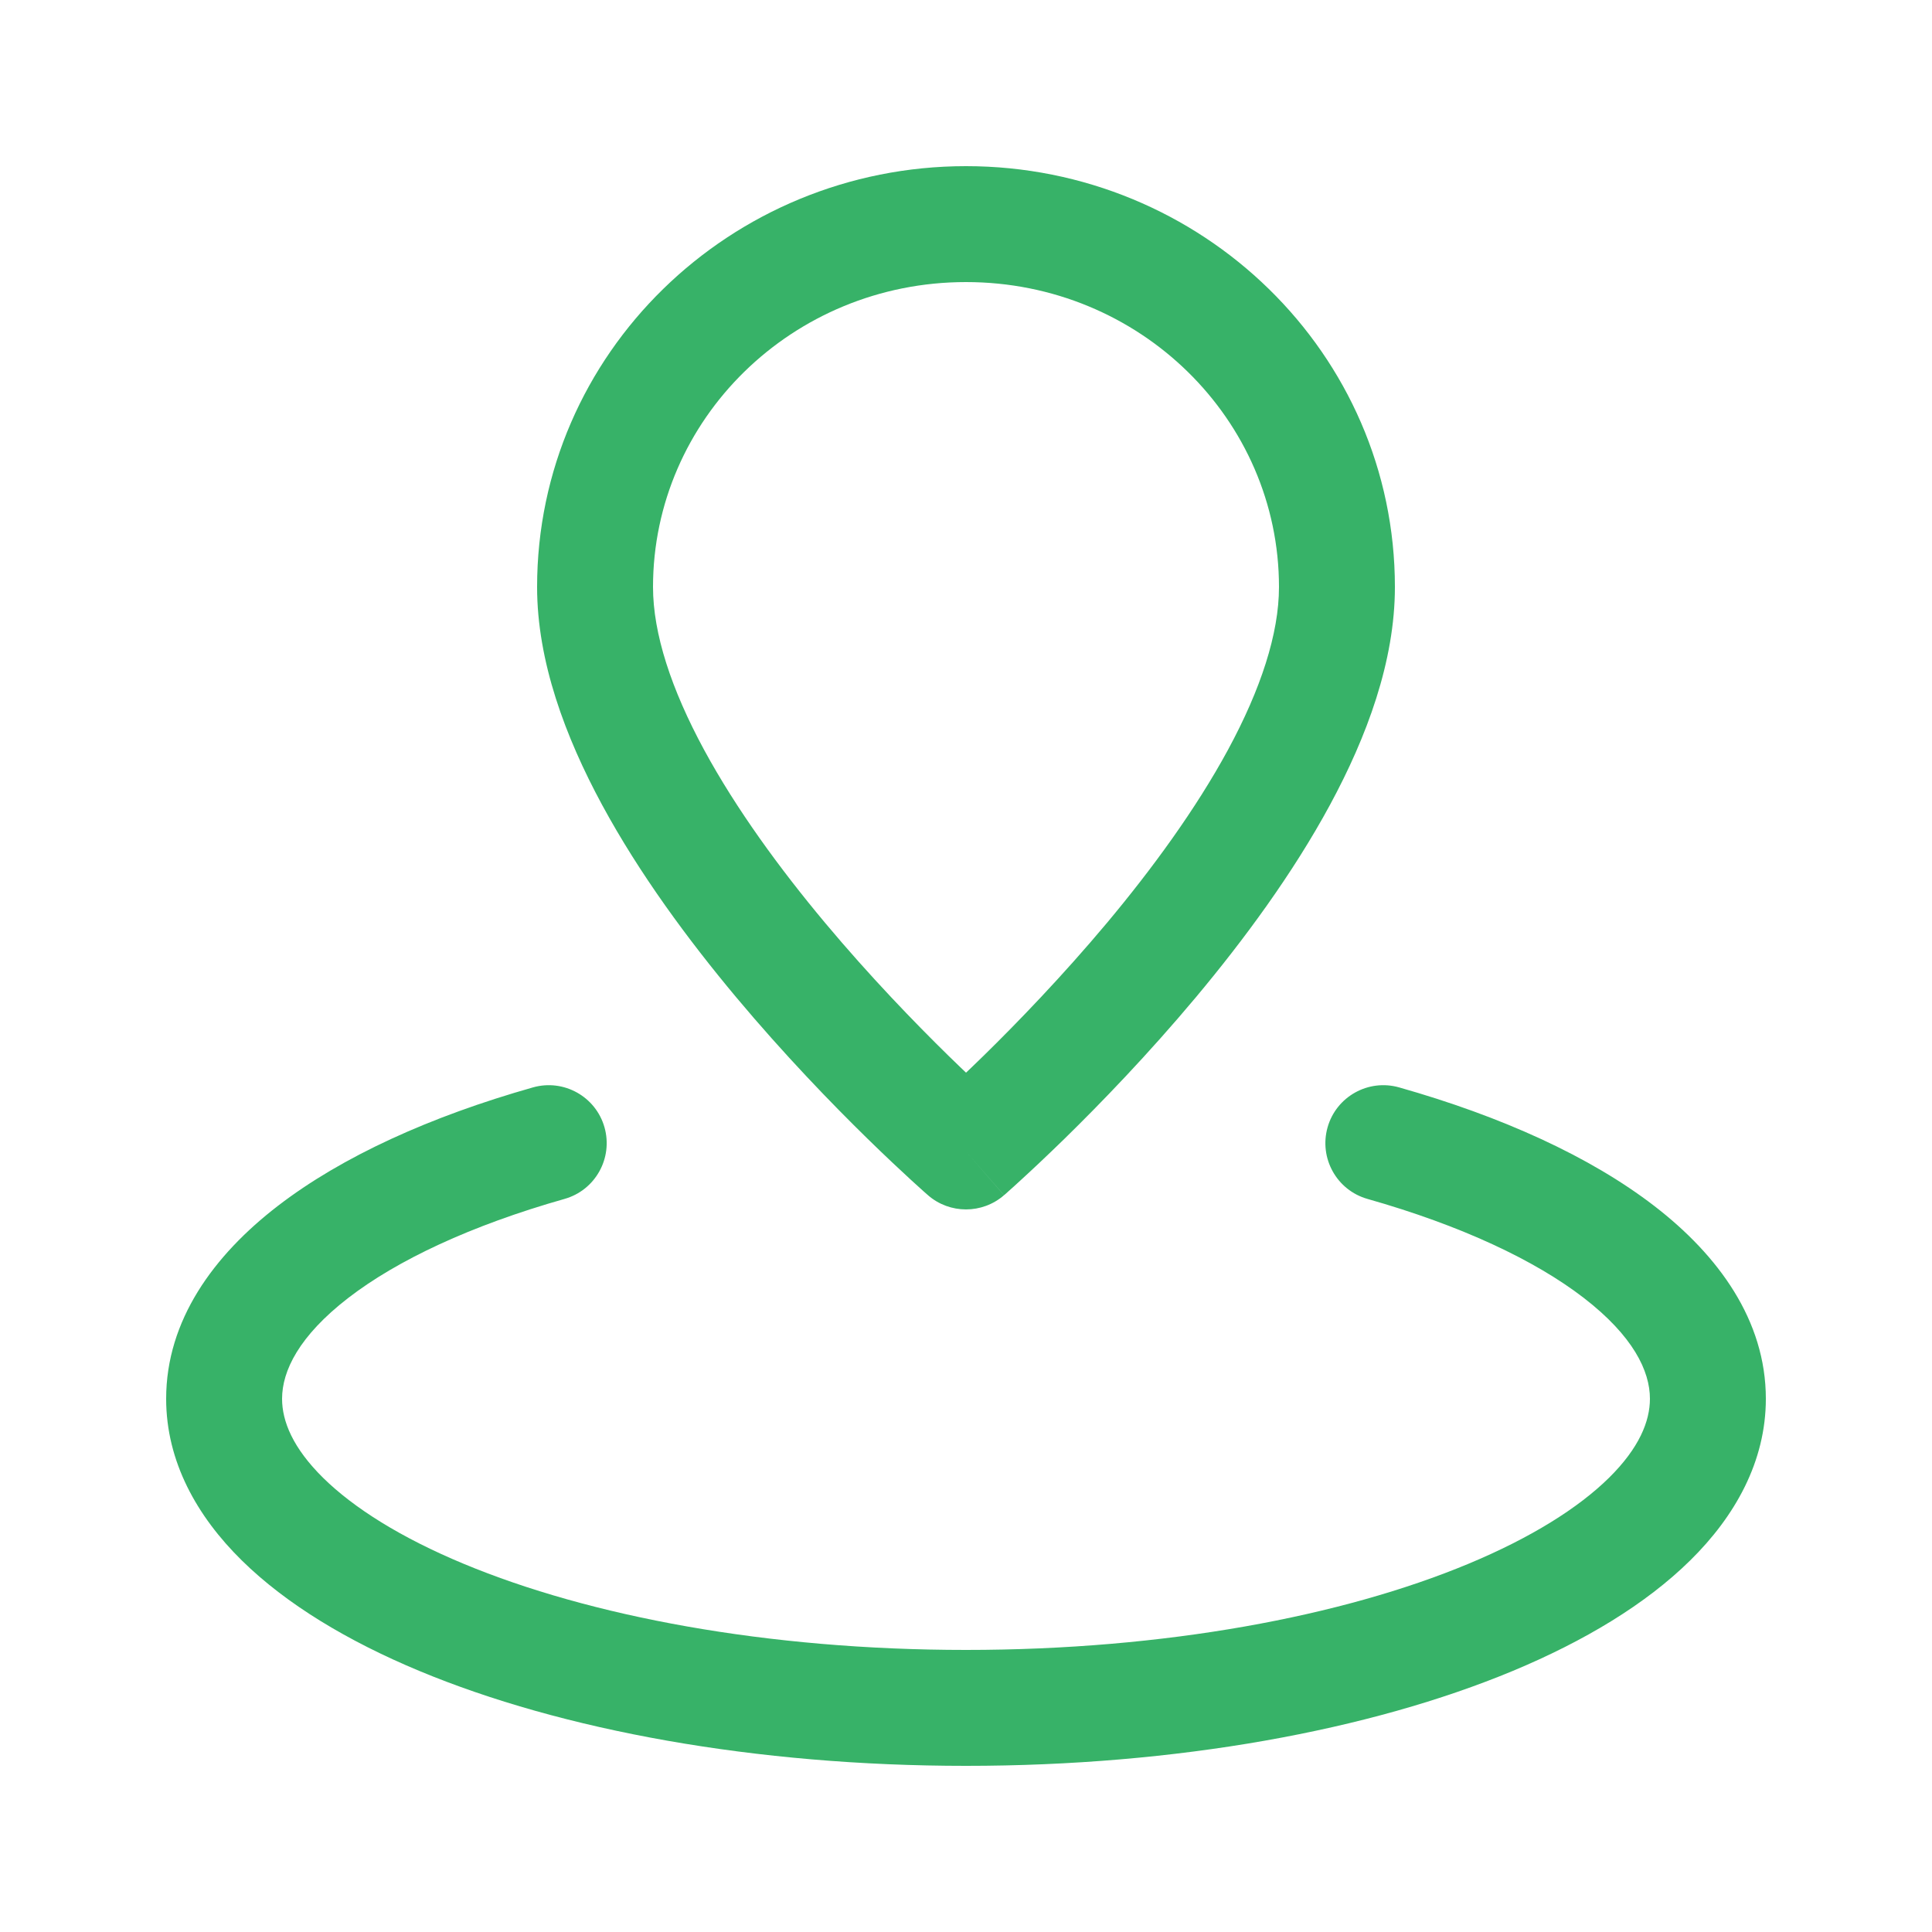 <svg width="25" height="25" viewBox="0 0 25 25" fill="none" xmlns="http://www.w3.org/2000/svg">
<g id="Travel &#38; Location">
<path id="Icon" d="M12.5 14.9L12.008 15.466C12.29 15.711 12.71 15.711 12.992 15.466L12.5 14.9ZM7.305 15.514C7.704 15.401 7.935 14.986 7.822 14.587C7.709 14.189 7.294 13.958 6.896 14.071L7.305 15.514ZM18.105 14.071C17.707 13.958 17.292 14.189 17.179 14.587C17.066 14.986 17.297 15.401 17.695 15.514L18.105 14.071ZM16.55 7.596C16.55 8.2 16.314 8.919 15.891 9.701C15.473 10.472 14.907 11.245 14.325 11.941C13.745 12.633 13.164 13.234 12.726 13.663C12.508 13.876 12.326 14.046 12.2 14.161C12.137 14.219 12.088 14.263 12.055 14.292C12.039 14.307 12.027 14.318 12.019 14.325C12.015 14.328 12.012 14.331 12.01 14.332C12.009 14.333 12.009 14.334 12.008 14.334C12.008 14.334 12.008 14.334 12.008 14.334C12.008 14.334 12.008 14.334 12.008 14.334C12.008 14.334 12.008 14.334 12.5 14.9C12.992 15.466 12.993 15.466 12.993 15.466C12.993 15.466 12.993 15.465 12.993 15.465C12.993 15.465 12.994 15.465 12.994 15.464C12.995 15.464 12.996 15.463 12.998 15.461C13.001 15.459 13.005 15.455 13.01 15.451C13.02 15.442 13.034 15.429 13.053 15.412C13.091 15.379 13.145 15.33 13.213 15.267C13.35 15.142 13.543 14.961 13.775 14.735C14.237 14.283 14.855 13.645 15.476 12.903C16.094 12.164 16.728 11.306 17.21 10.415C17.687 9.533 18.05 8.557 18.05 7.596H16.55ZM12.5 14.9C12.992 14.334 12.993 14.334 12.993 14.334C12.993 14.334 12.993 14.334 12.993 14.334C12.993 14.334 12.993 14.334 12.992 14.334C12.992 14.334 12.992 14.333 12.991 14.332C12.989 14.331 12.986 14.328 12.982 14.325C12.974 14.318 12.962 14.307 12.945 14.292C12.913 14.263 12.864 14.219 12.801 14.161C12.675 14.046 12.493 13.876 12.275 13.663C11.837 13.234 11.255 12.633 10.676 11.941C10.094 11.245 9.528 10.472 9.11 9.701C8.687 8.919 8.45 8.2 8.45 7.596H6.95C6.95 8.557 7.314 9.533 7.791 10.415C8.273 11.306 8.907 12.164 9.525 12.903C10.146 13.645 10.764 14.283 11.226 14.735C11.457 14.961 11.651 15.142 11.787 15.267C11.856 15.33 11.91 15.379 11.947 15.412C11.966 15.429 11.981 15.442 11.991 15.451C11.996 15.455 12 15.459 12.003 15.461C12.005 15.463 12.006 15.464 12.007 15.464C12.007 15.465 12.007 15.465 12.008 15.465C12.008 15.465 12.008 15.466 12.008 15.466C12.008 15.466 12.008 15.466 12.5 14.9ZM8.45 7.596C8.45 5.432 10.248 3.65 12.5 3.65V2.15C9.451 2.15 6.95 4.573 6.95 7.596H8.45ZM12.5 3.65C14.753 3.65 16.55 5.432 16.55 7.596H18.05C18.05 4.573 15.55 2.15 12.5 2.15V3.65ZM21.35 18.1C21.35 18.391 21.212 18.736 20.82 19.123C20.425 19.512 19.814 19.897 19 20.236C17.375 20.913 15.077 21.35 12.5 21.35V22.85C15.226 22.85 17.728 22.391 19.577 21.621C20.5 21.236 21.296 20.759 21.872 20.191C22.451 19.621 22.85 18.913 22.85 18.1H21.35ZM12.5 21.35C9.924 21.35 7.626 20.913 6.001 20.236C5.186 19.897 4.576 19.512 4.181 19.123C3.789 18.736 3.65 18.391 3.65 18.1H2.15C2.15 18.913 2.549 19.621 3.128 20.191C3.705 20.759 4.501 21.236 5.424 21.621C7.273 22.391 9.775 22.85 12.5 22.85V21.35ZM3.65 18.1C3.65 17.74 3.868 17.288 4.508 16.794C5.14 16.307 6.092 15.858 7.305 15.514L6.896 14.071C5.573 14.446 4.426 14.964 3.592 15.607C2.765 16.244 2.15 17.085 2.15 18.1H3.65ZM17.695 15.514C18.908 15.858 19.861 16.307 20.493 16.794C21.133 17.288 21.35 17.74 21.35 18.1H22.85C22.85 17.085 22.235 16.244 21.409 15.607C20.575 14.964 19.428 14.446 18.105 14.071L17.695 15.514Z" fill="#37B268"/>
</g>
</svg>
